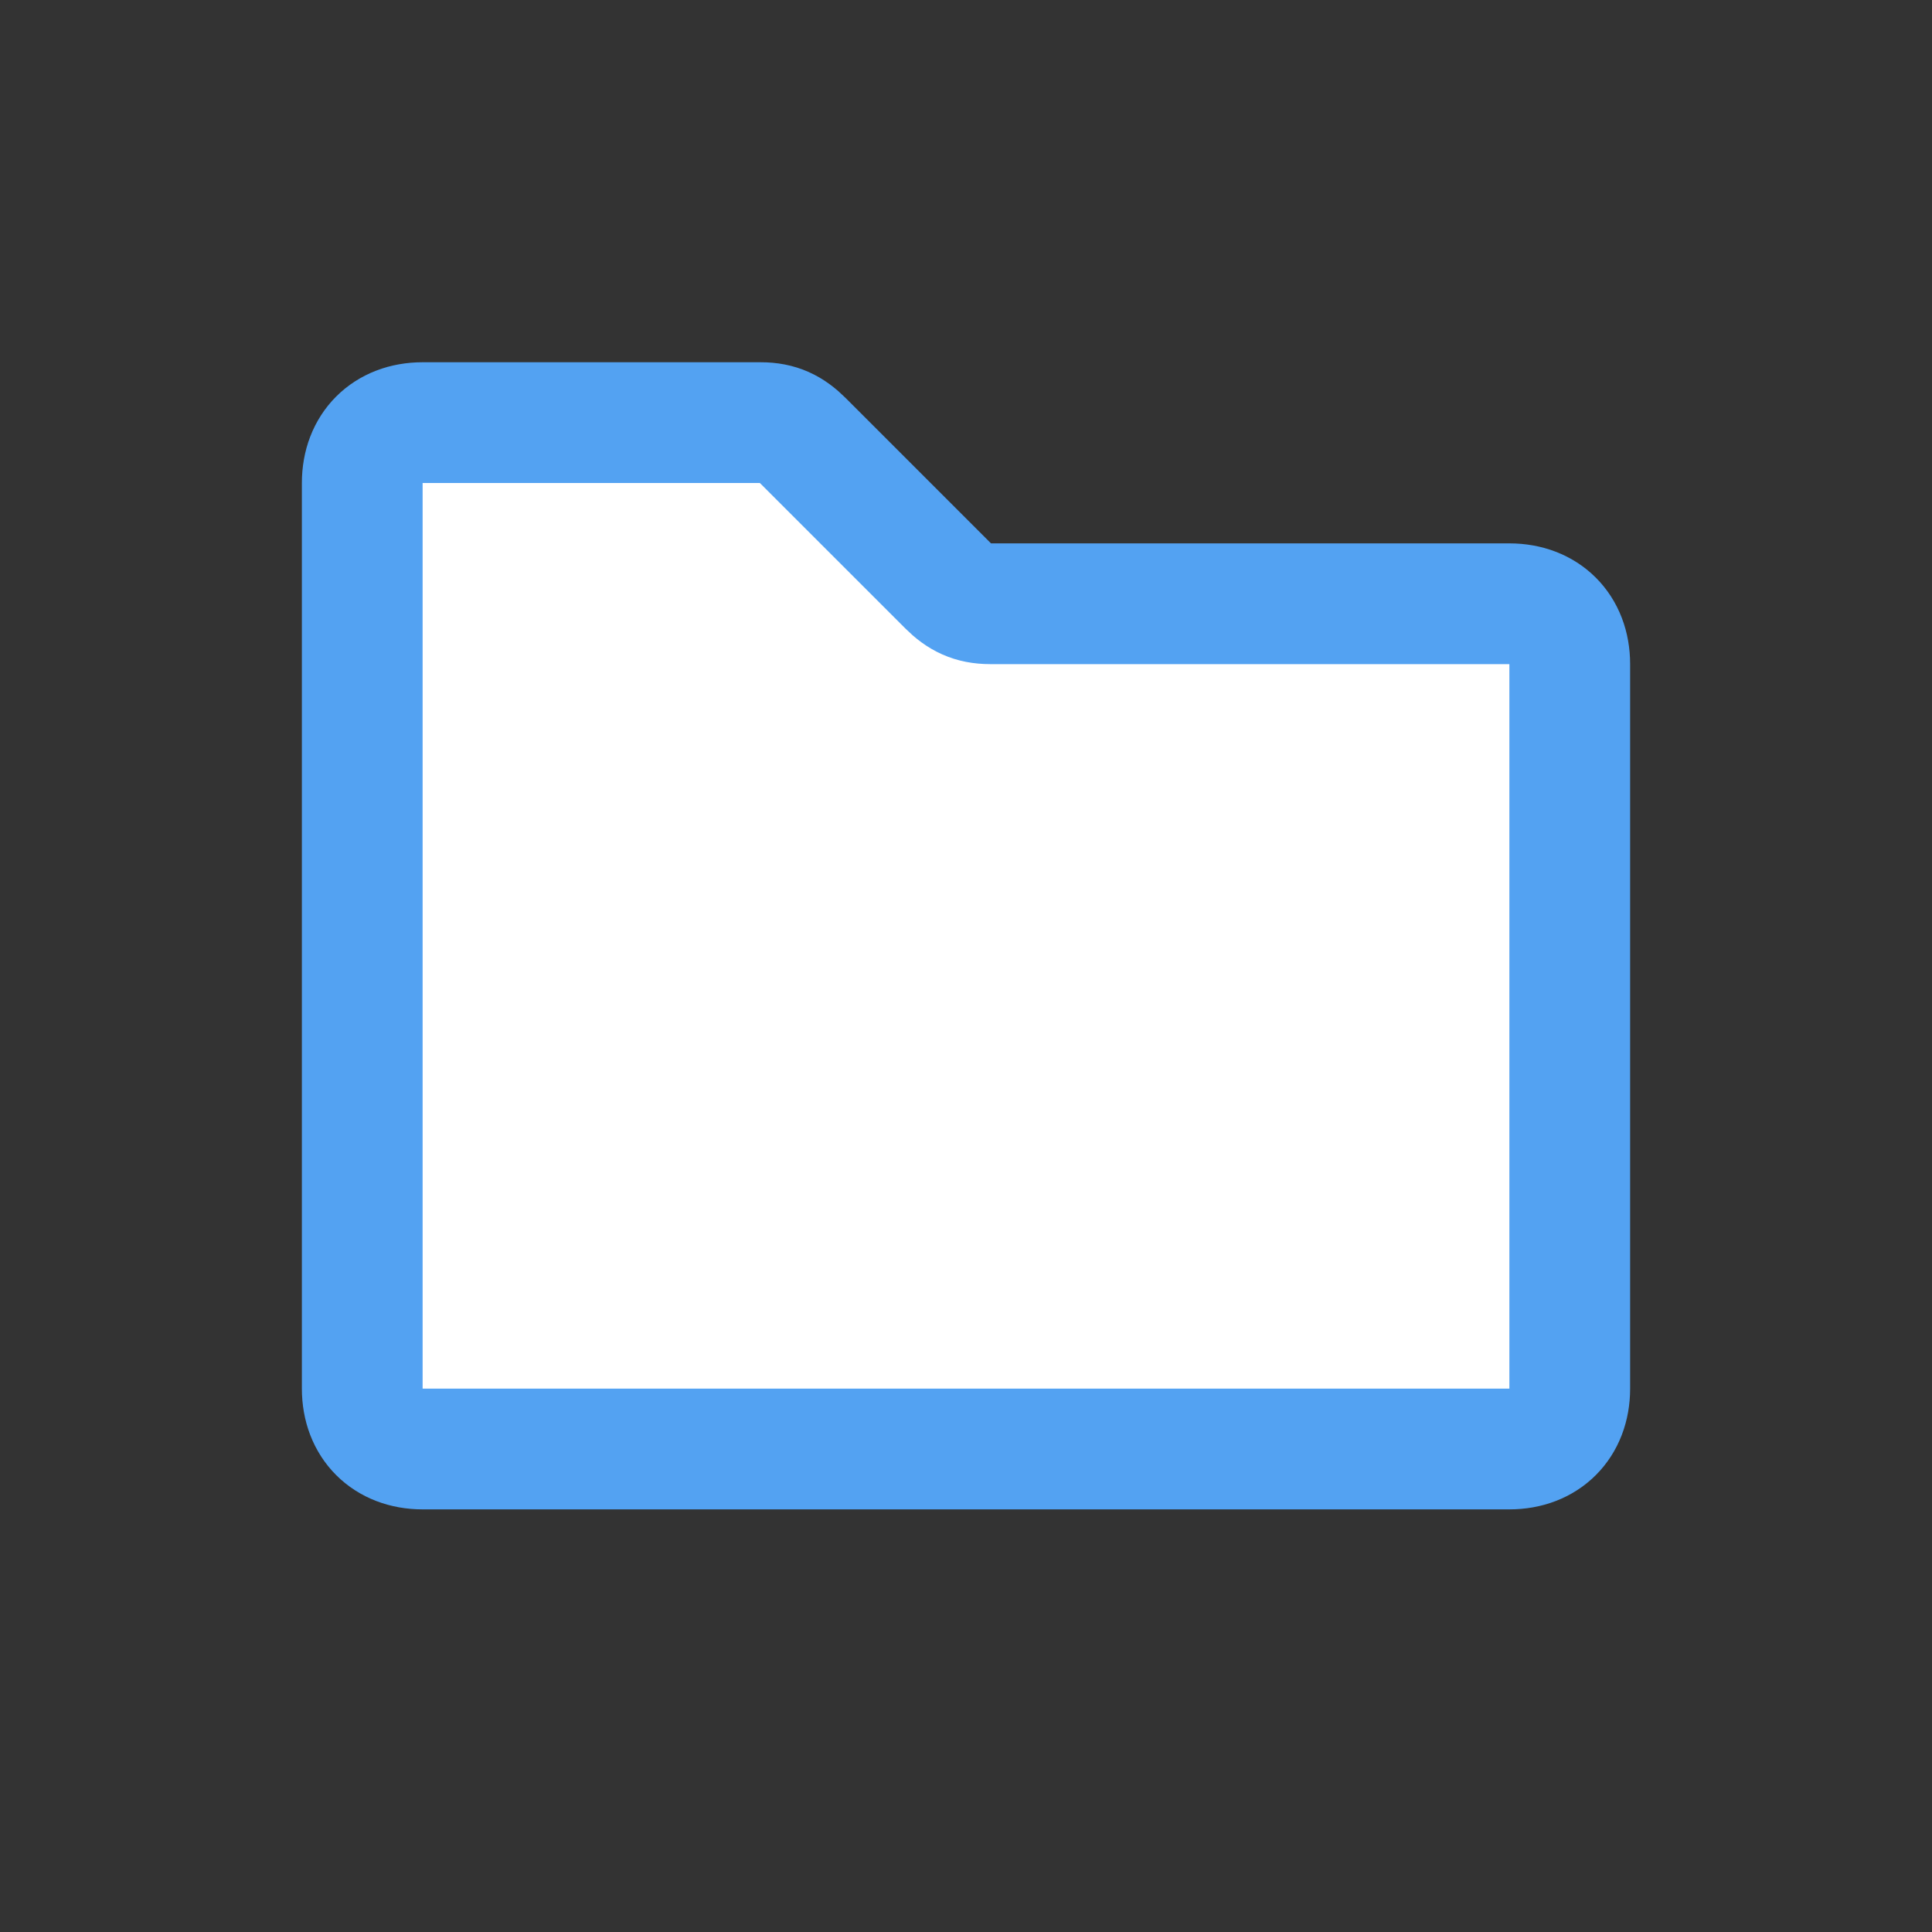 <?xml version="1.0" encoding="utf-8"?>
<!-- Generator: Adobe Illustrator 18.1.1, SVG Export Plug-In . SVG Version: 6.00 Build 0)  -->
<svg version="1.1" id="Layer_1" xmlns="http://www.w3.org/2000/svg" xmlns:xlink="http://www.w3.org/1999/xlink" x="0px" y="0px"
	 viewBox="0 0 32 32" enable-background="new 0 0 32 32" xml:space="preserve">
<rect x="0" y="0" width="32" height="32" fill="#333333" stroke="none"/>
<path fill="#FFFFFF" stroke="#53A2F2" stroke-width="2" stroke-miterlimit="10" d="M7,7h5.6c0.3,0,0.5,0.1,0.7,0.3l2.4,2.4
	c0.2,0.2,0.4,0.3,0.7,0.3H25c0.6,0,1,0.4,1,1v12c0,0.6-0.4,1-1,1H7c-0.6,0-1-0.4-1-1V8C6,7.4,6.4,7,7,7z"/>
</svg>
